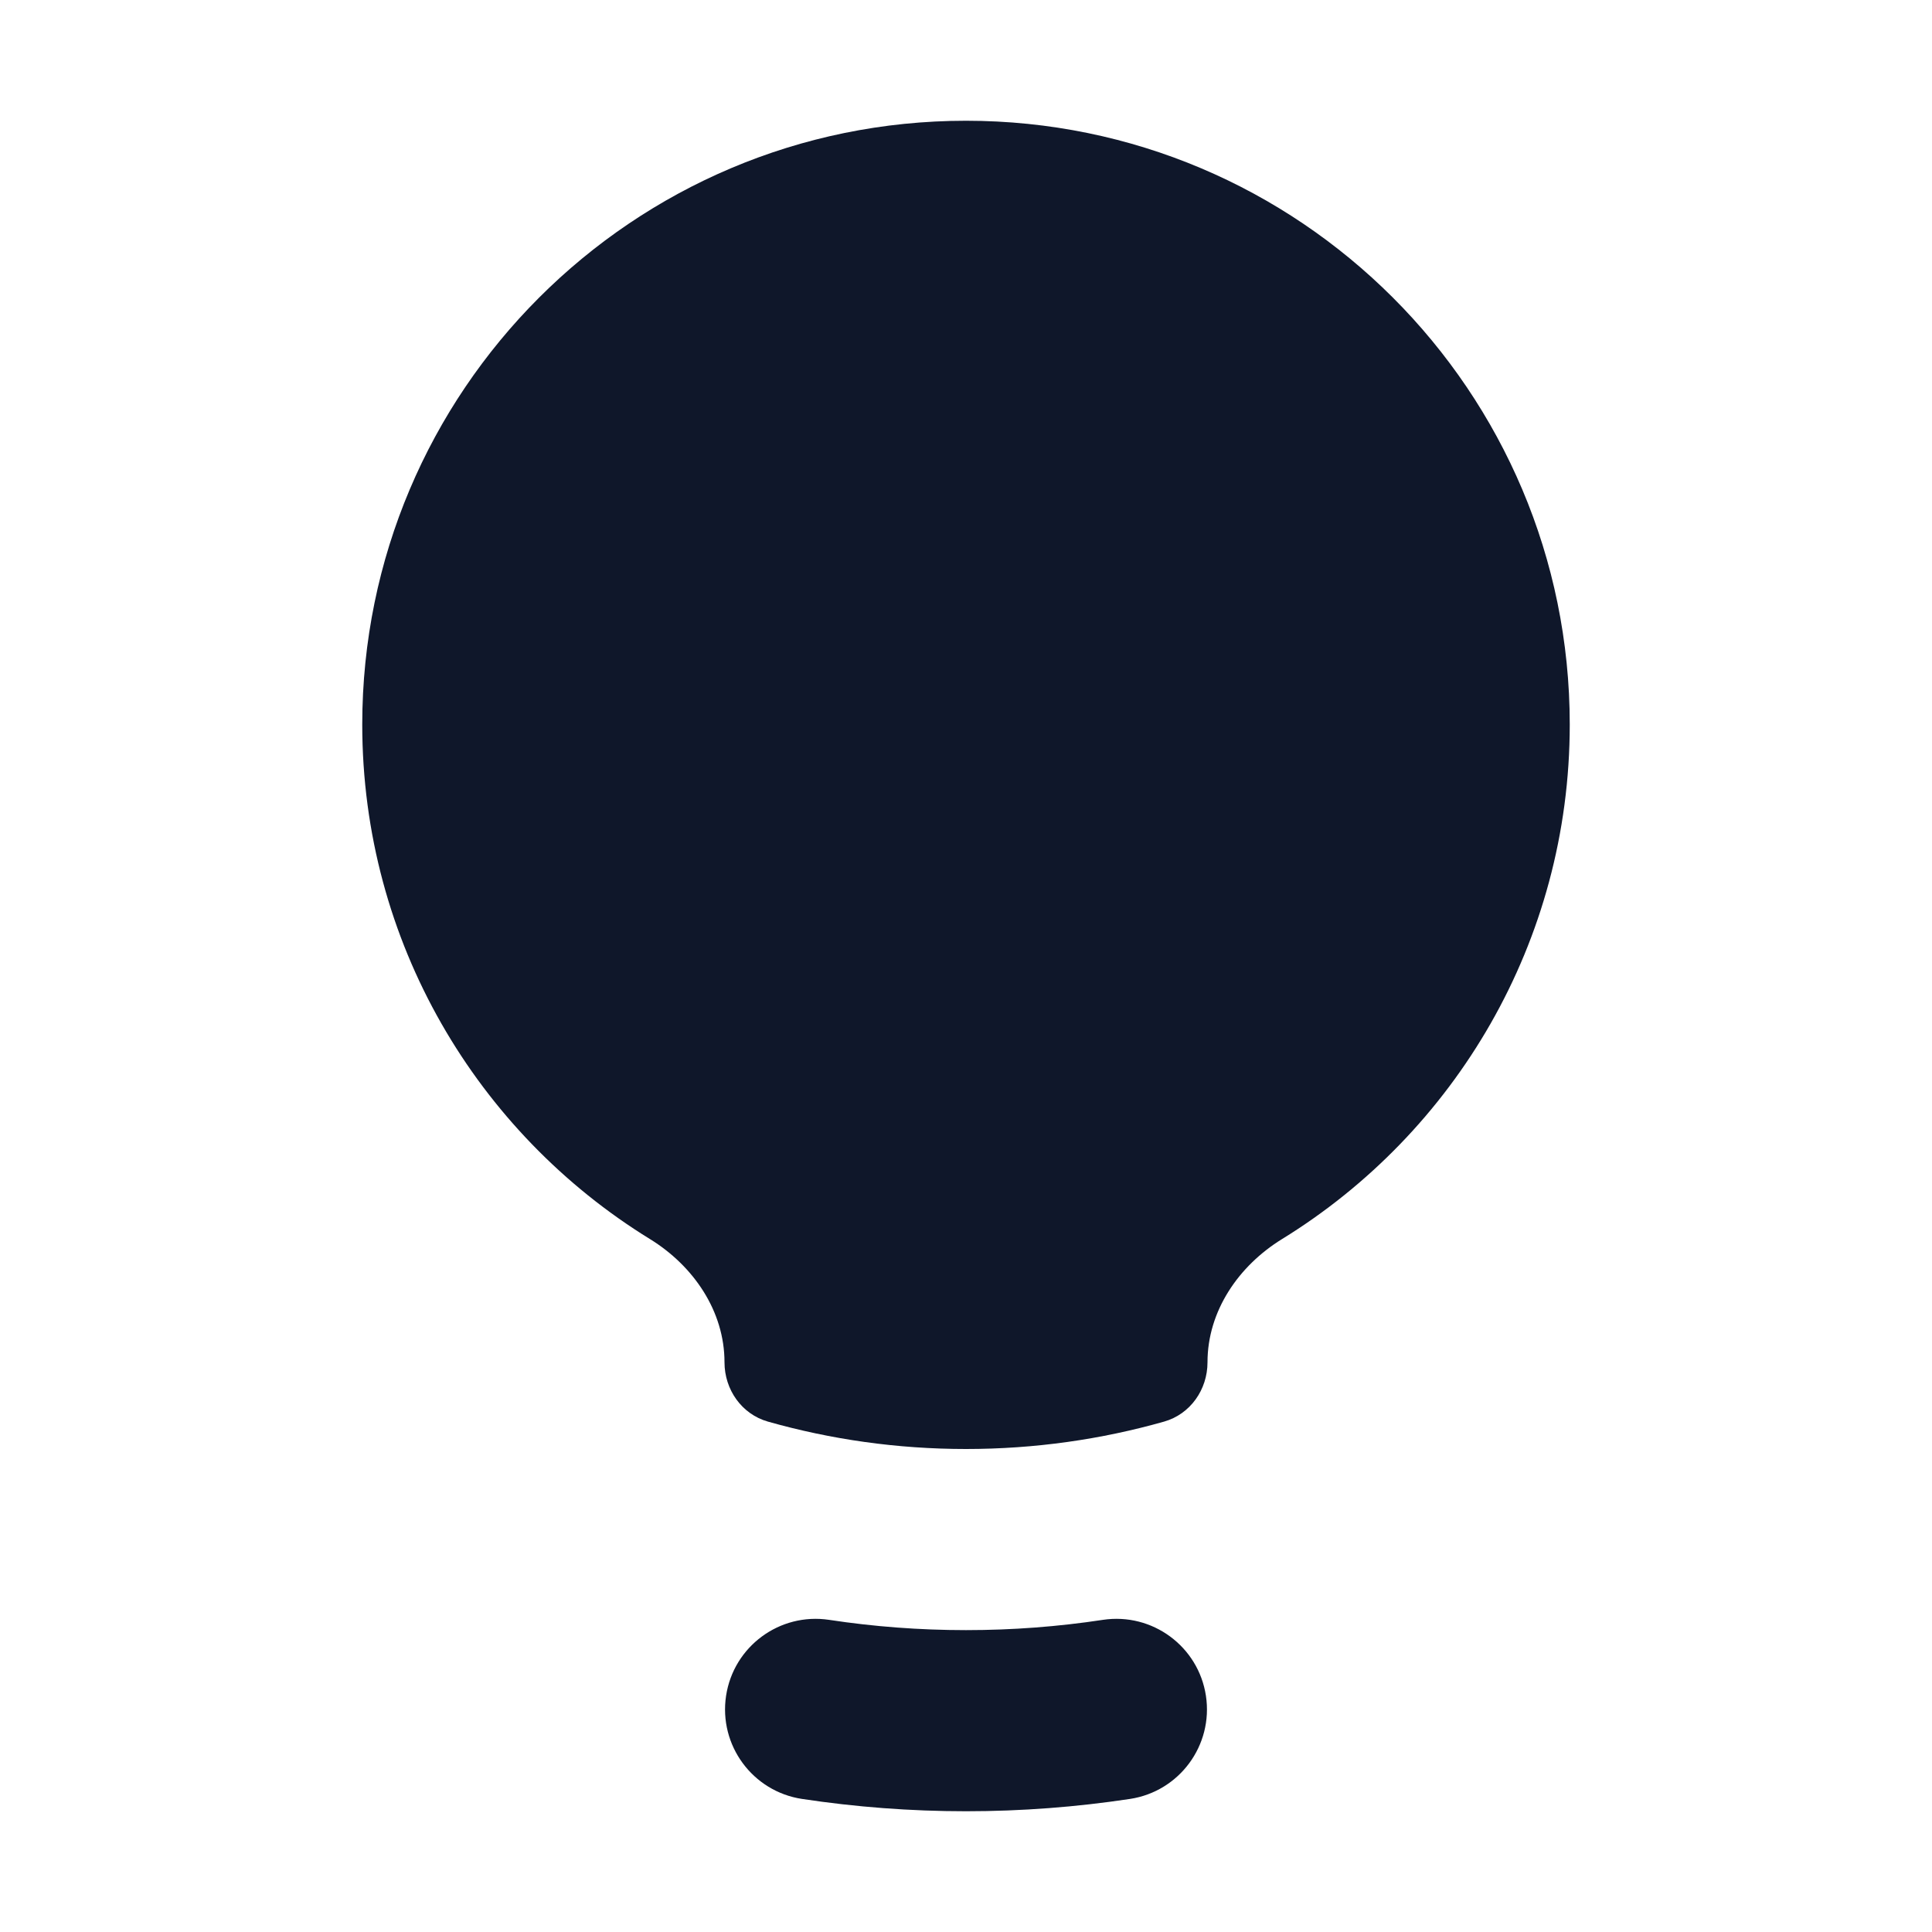 <svg width="16" height="16" viewBox="0 0 16 16" fill="none" xmlns="http://www.w3.org/2000/svg">
<path d="M10.618 10.261C10.257 10.483 10 10.858 10 11.282C10 11.508 9.858 11.711 9.641 11.773C9.119 11.921 8.569 12 8 12C7.431 12 6.881 11.921 6.359 11.773C6.142 11.711 6 11.508 6 11.282C6 10.858 5.743 10.483 5.382 10.261C3.953 9.381 3 7.802 3 6C3 3.239 5.239 1 8 1C10.761 1 13 3.239 13 6C13 7.802 12.047 9.381 10.618 10.261Z" fill="#0F172A"/>
<path d="M6.867 13.415C6.457 13.353 6.075 13.635 6.013 14.044C5.951 14.454 6.233 14.836 6.642 14.898C7.086 14.965 7.539 15 8 15C8.461 15 8.914 14.965 9.358 14.898C9.767 14.836 10.049 14.454 9.987 14.044C9.925 13.635 9.543 13.353 9.133 13.415C8.764 13.471 8.386 13.5 8 13.5C7.614 13.5 7.236 13.471 6.867 13.415Z" fill="#0F172A"/>
</svg>

